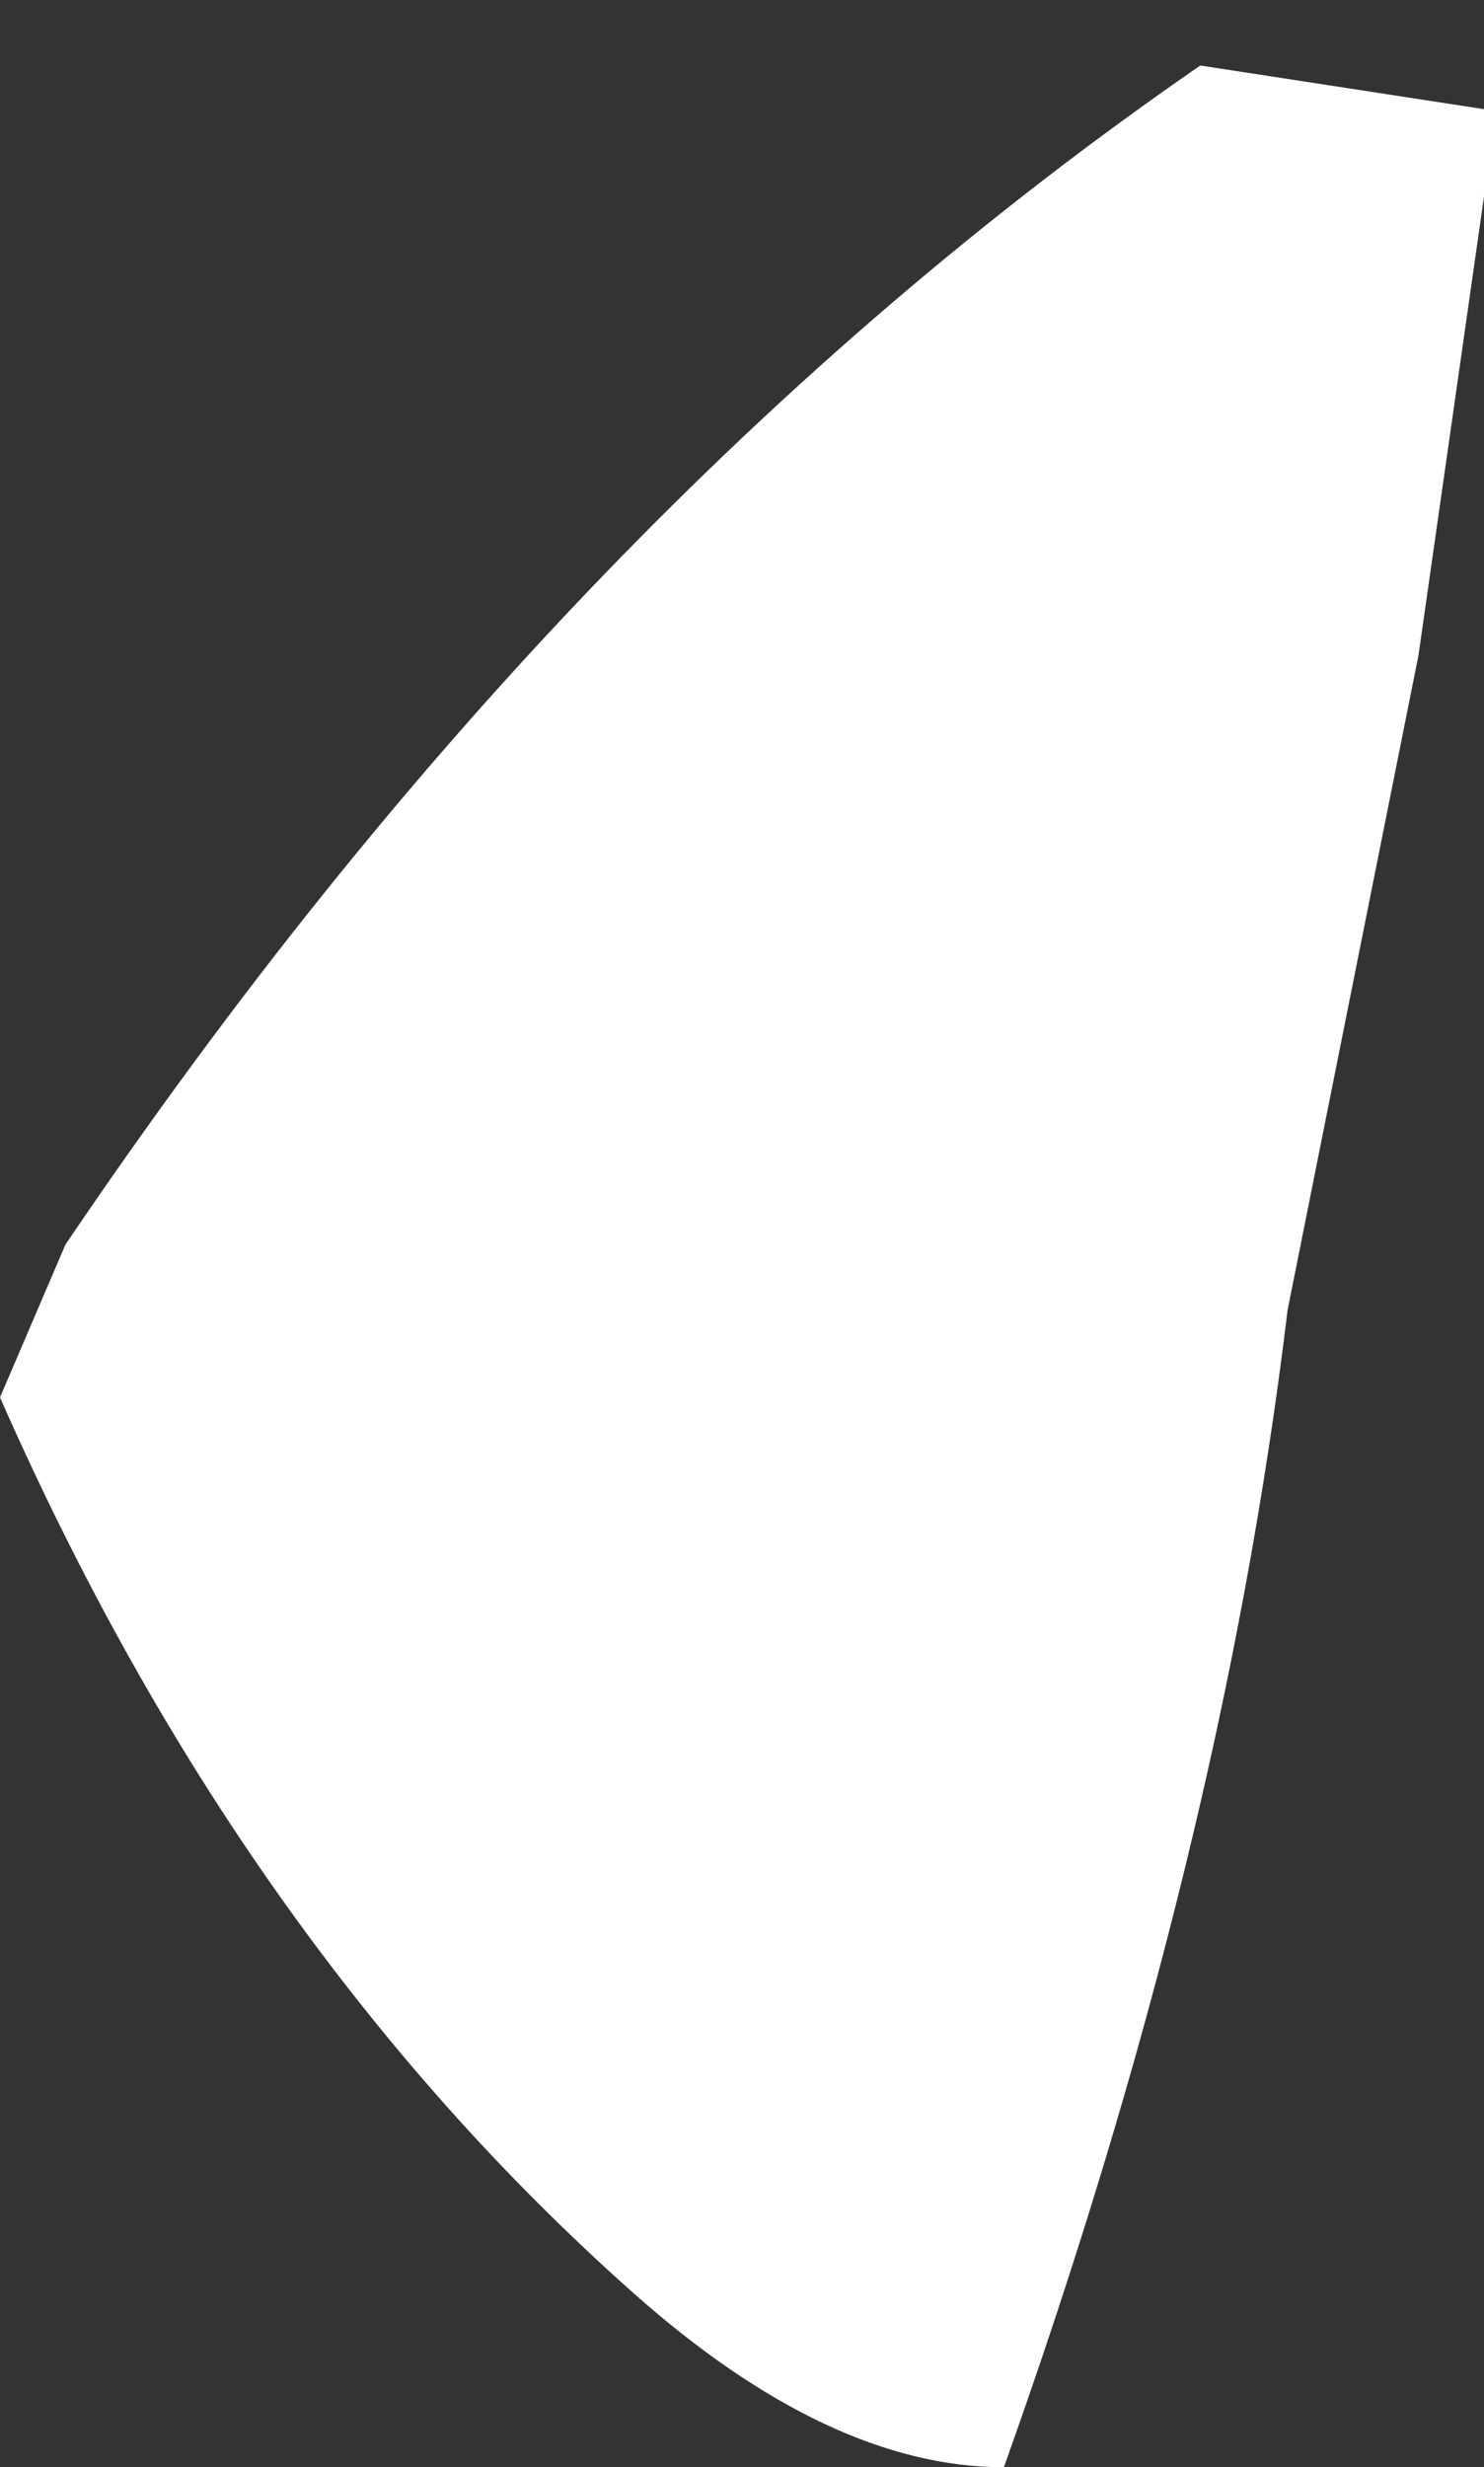 <?xml version="1.0" encoding="UTF-8" standalone="no"?>
<svg xmlns:ffdec="https://www.free-decompiler.com/flash" xmlns:xlink="http://www.w3.org/1999/xlink" ffdec:objectType="shape" height="5.65px" width="3.4px" xmlns="http://www.w3.org/2000/svg">
  <rect width="100%" height="100%" fill="#333333" stroke="none"/>
  <g transform="matrix(1.0, 0.0, 0.0, 1.0, 5.4, 5.6)">
    <path d="M-3.95 -0.35 Q-4.85 -1.15 -5.4 -2.4 L-5.25 -2.75 Q-4.1 -4.45 -2.65 -5.45 L-2.0 -5.35 -2.0 -5.15 -2.15 -4.1 -2.45 -2.6 Q-2.6 -1.35 -3.1 0.05 -3.5 0.05 -3.95 -0.35" fill="#ffffff" fill-rule="evenodd" stroke="none"/>
  </g>
</svg>
